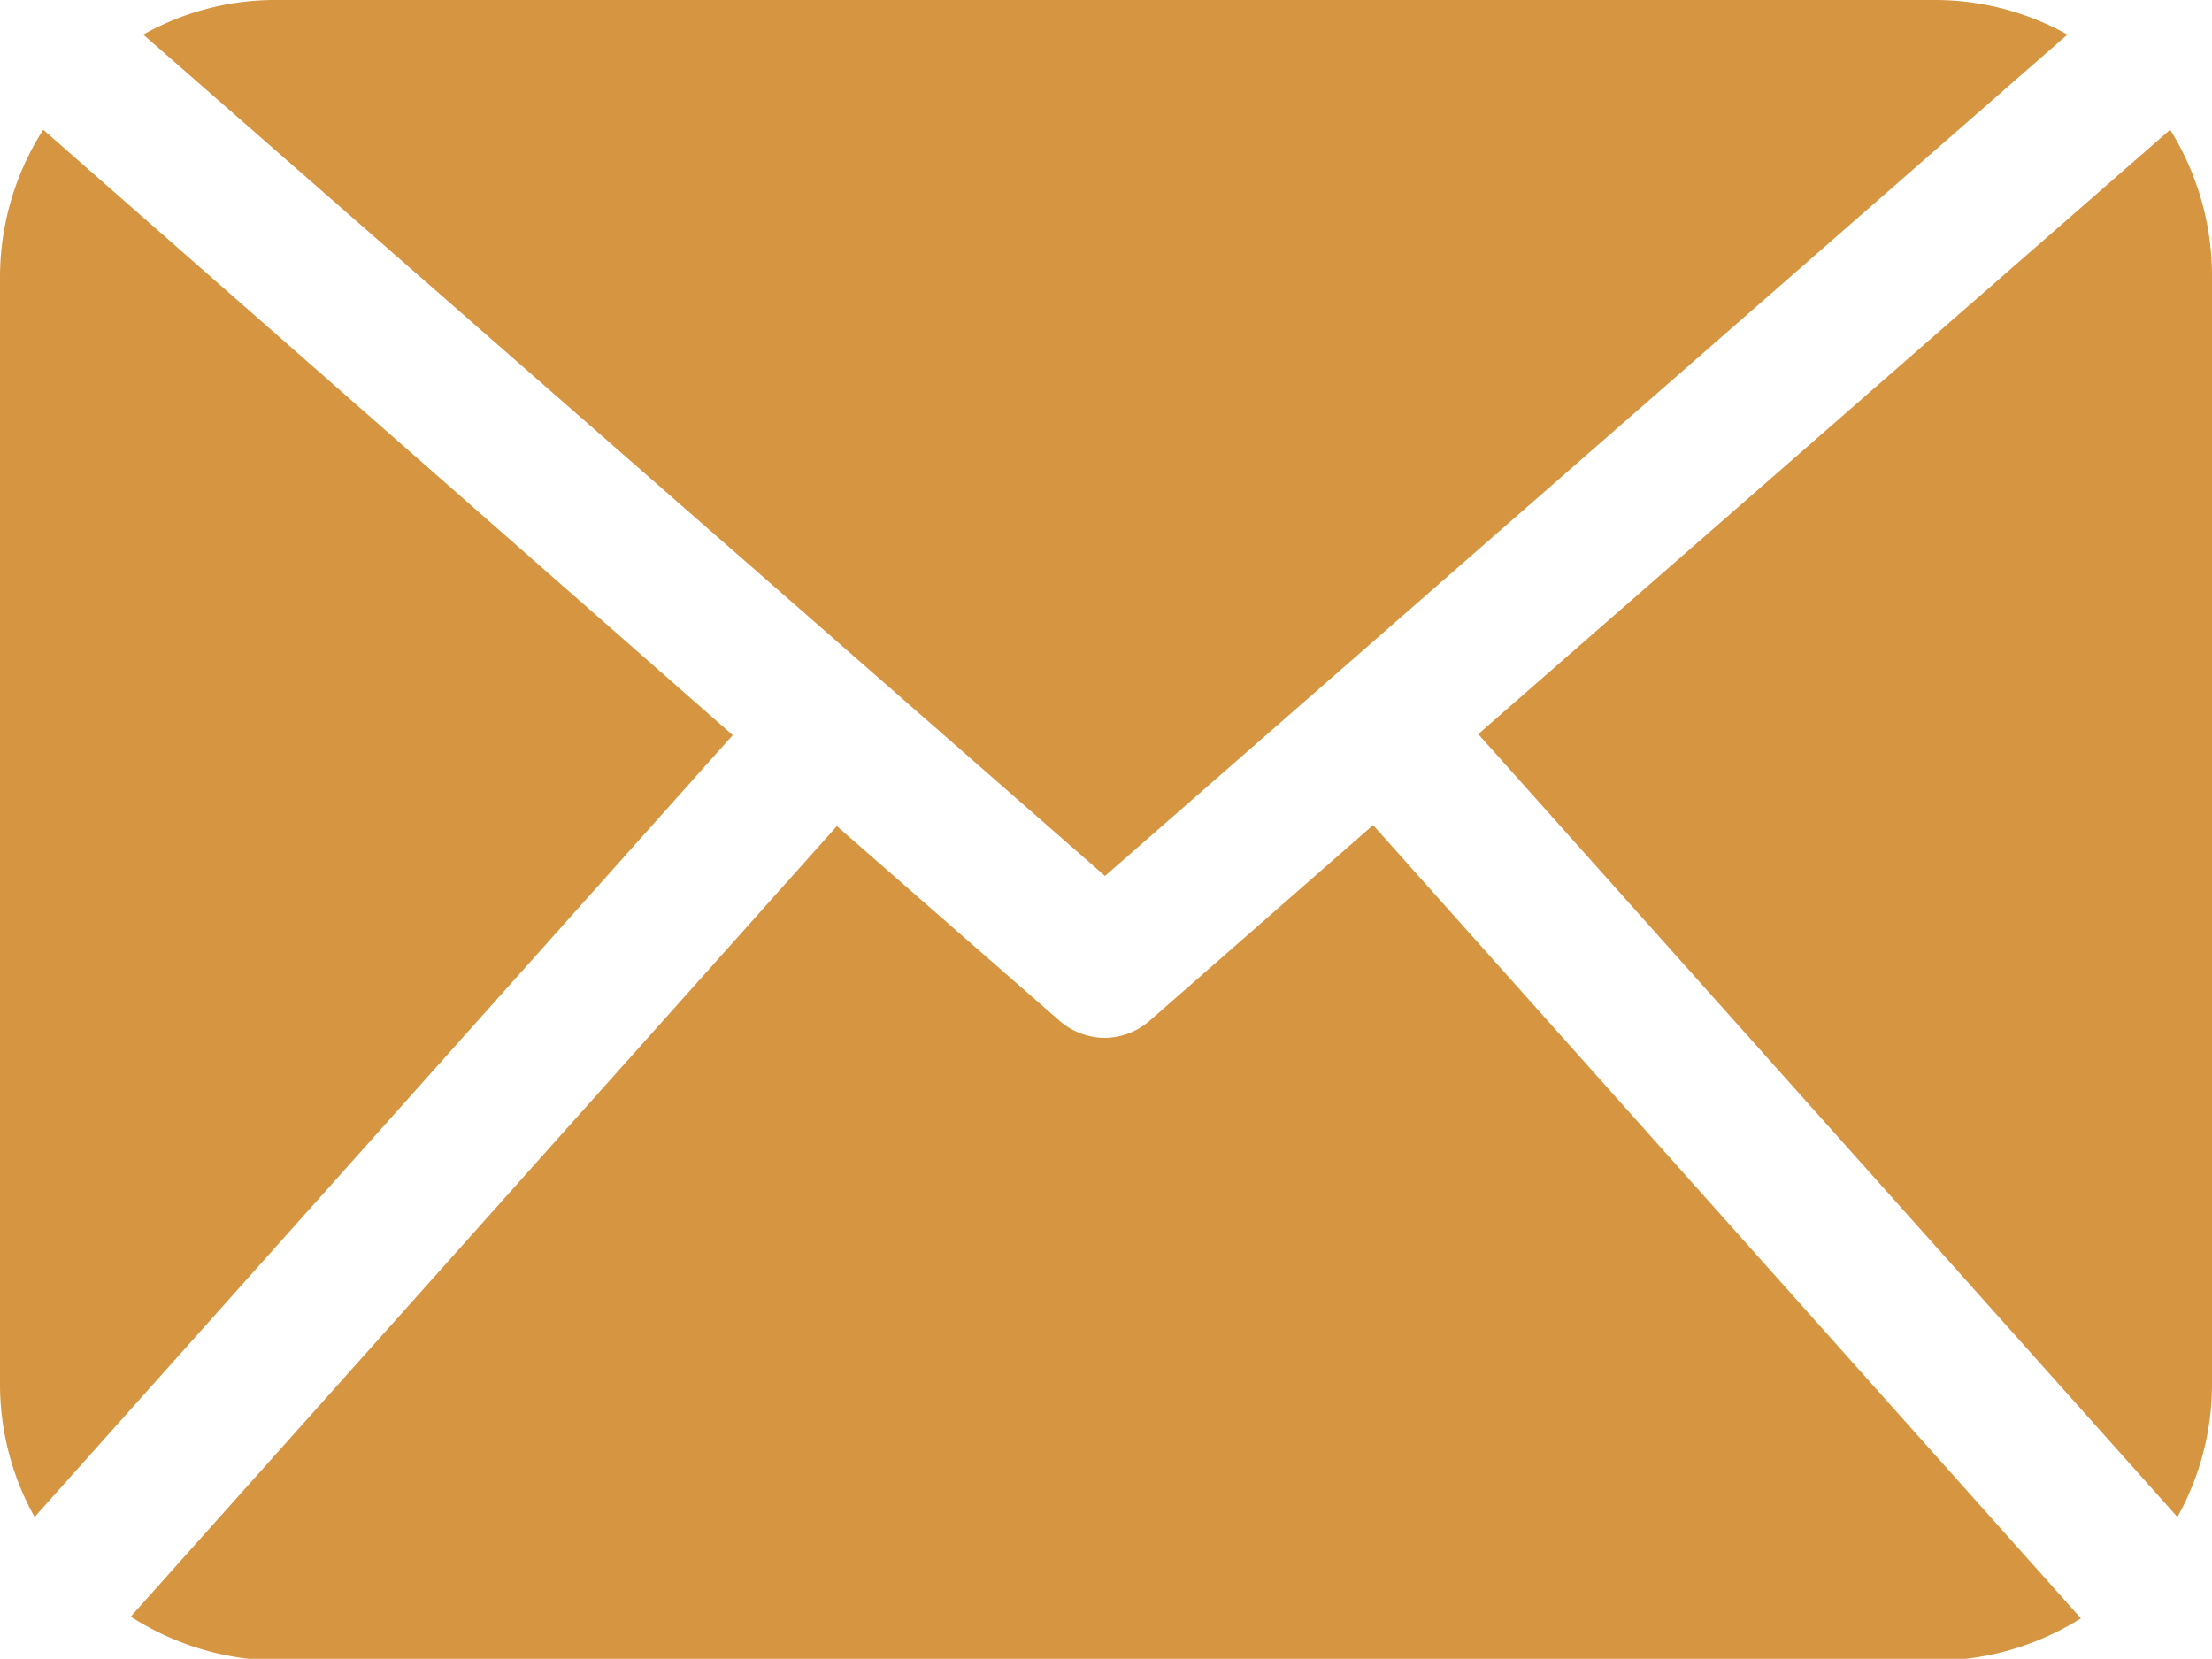 <svg id="Layer_1" data-name="Layer 1" xmlns="http://www.w3.org/2000/svg" viewBox="0 0 63.94 47.95"><defs><style>.cls-1{fill:#d59541;}</style></defs><title>mail</title><path class="cls-1" d="M64,40a7.88,7.88,0,0,1-1,3.85L42.79,21.22l20-17.47A8,8,0,0,1,64,8V40ZM32,25.32,59.82,1A7.85,7.85,0,0,0,56,0h-48a7.78,7.78,0,0,0-3.8,1Zm7.75-1.47-6.43,5.63A2,2,0,0,1,32,30a2,2,0,0,1-1.31-.49l-6.44-5.63L3.84,46.73A7.94,7.94,0,0,0,8.05,48H56a7.94,7.94,0,0,0,4.21-1.22ZM1.31,3.75A7.9,7.9,0,0,0,.06,8V40a7.88,7.88,0,0,0,1,3.85l20.18-22.6Z" transform="translate(-0.06)"/></svg>